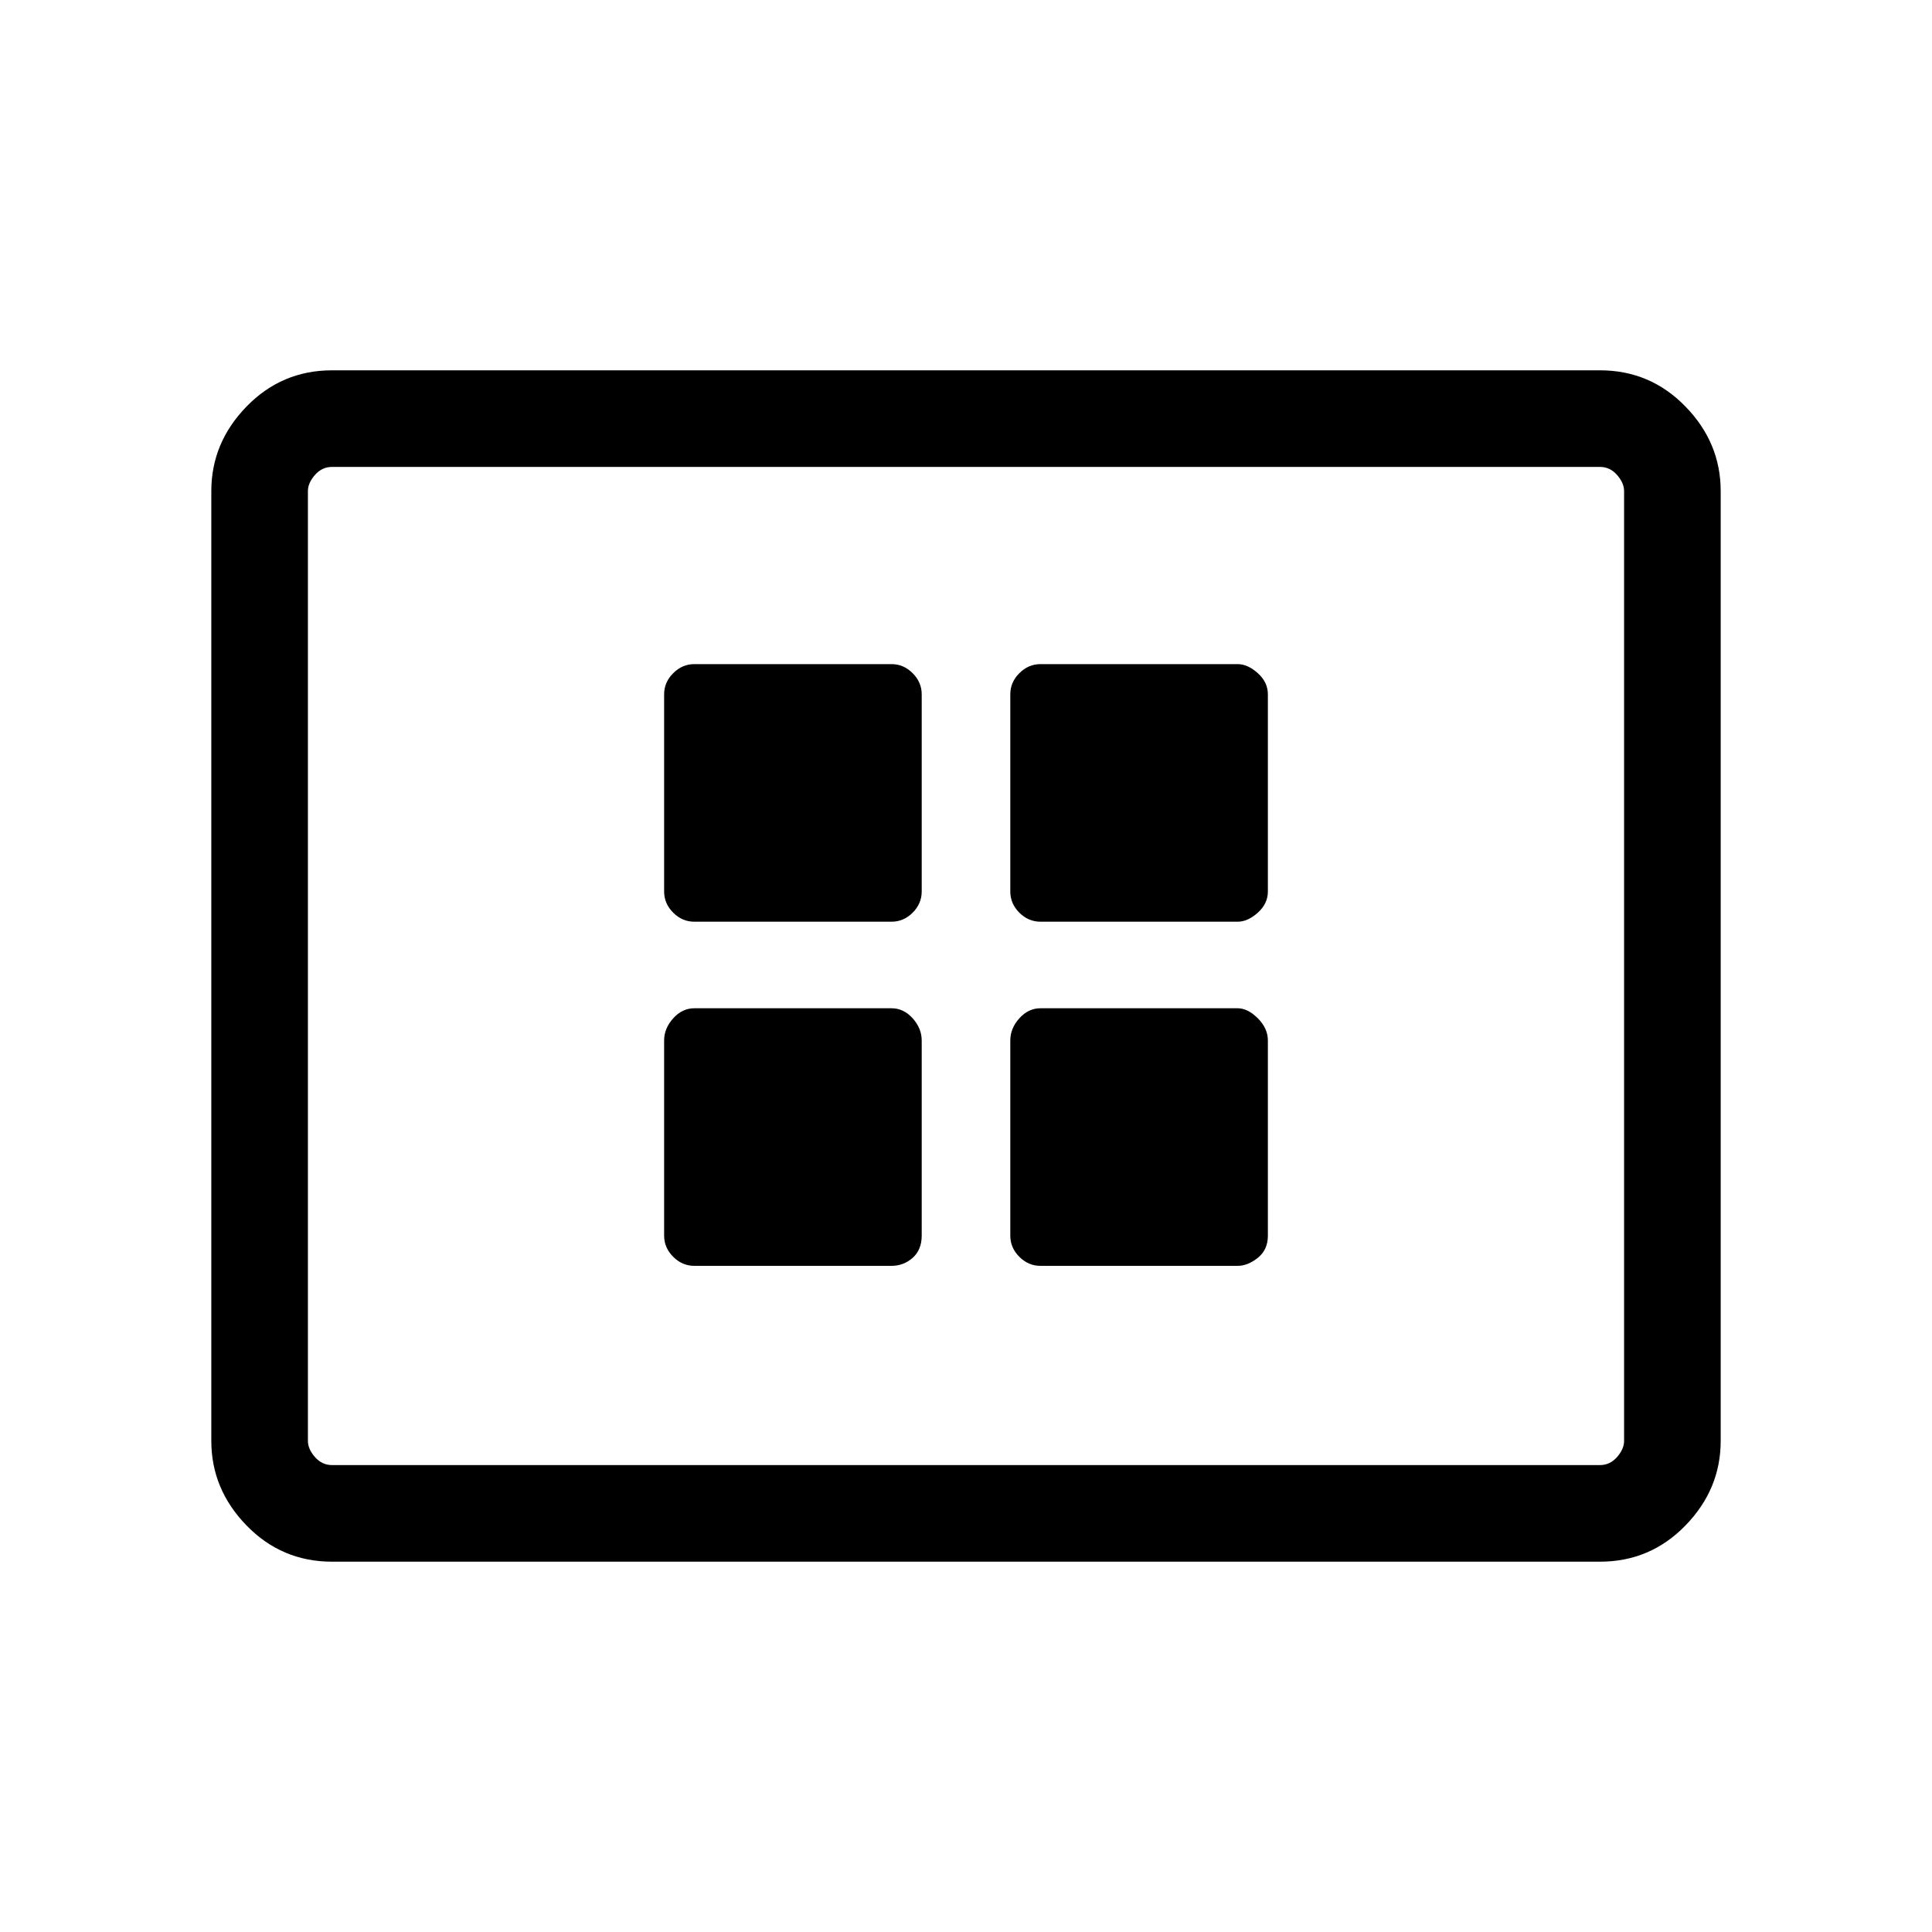 <svg xmlns="http://www.w3.org/2000/svg" height="40" width="40"><path d="M14.375 19.083h4.083q.25 0 .438-.187.187-.188.187-.438v-4.083q0-.25-.187-.437-.188-.188-.438-.188h-4.083q-.25 0-.437.188-.188.187-.188.437v4.083q0 .25.188.438.187.187.437.187Zm7.167 0h4.083q.208 0 .417-.187.208-.188.208-.438v-4.083q0-.25-.208-.437-.209-.188-.417-.188h-4.083q-.25 0-.438.188-.187.187-.187.437v4.083q0 .25.187.438.188.187.438.187Zm-7.167 7.125h4.083q.25 0 .438-.166.187-.167.187-.459v-4.041q0-.25-.187-.459-.188-.208-.438-.208h-4.083q-.25 0-.437.208-.188.209-.188.459v4.041q0 .25.188.438.187.187.437.187Zm7.167 0h4.083q.208 0 .417-.166.208-.167.208-.459v-4.041q0-.25-.208-.459-.209-.208-.417-.208h-4.083q-.25 0-.438.208-.187.209-.187.459v4.041q0 .25.187.438.188.187.438.187ZM6.875 32.333q-1.042 0-1.771-.75-.729-.75-.729-1.75V10.167q0-1 .729-1.75t1.771-.75h26.25q1.042 0 1.771.75.729.75.729 1.75v19.666q0 1-.729 1.75t-1.771.75Zm-.5-2V9.667v20.666Zm.5 0h26.25q.208 0 .354-.166.146-.167.146-.334V10.167q0-.167-.146-.334-.146-.166-.354-.166H6.875q-.208 0-.354.166-.146.167-.146.334v19.666q0 .167.146.334.146.166.354.166Z"/></svg>